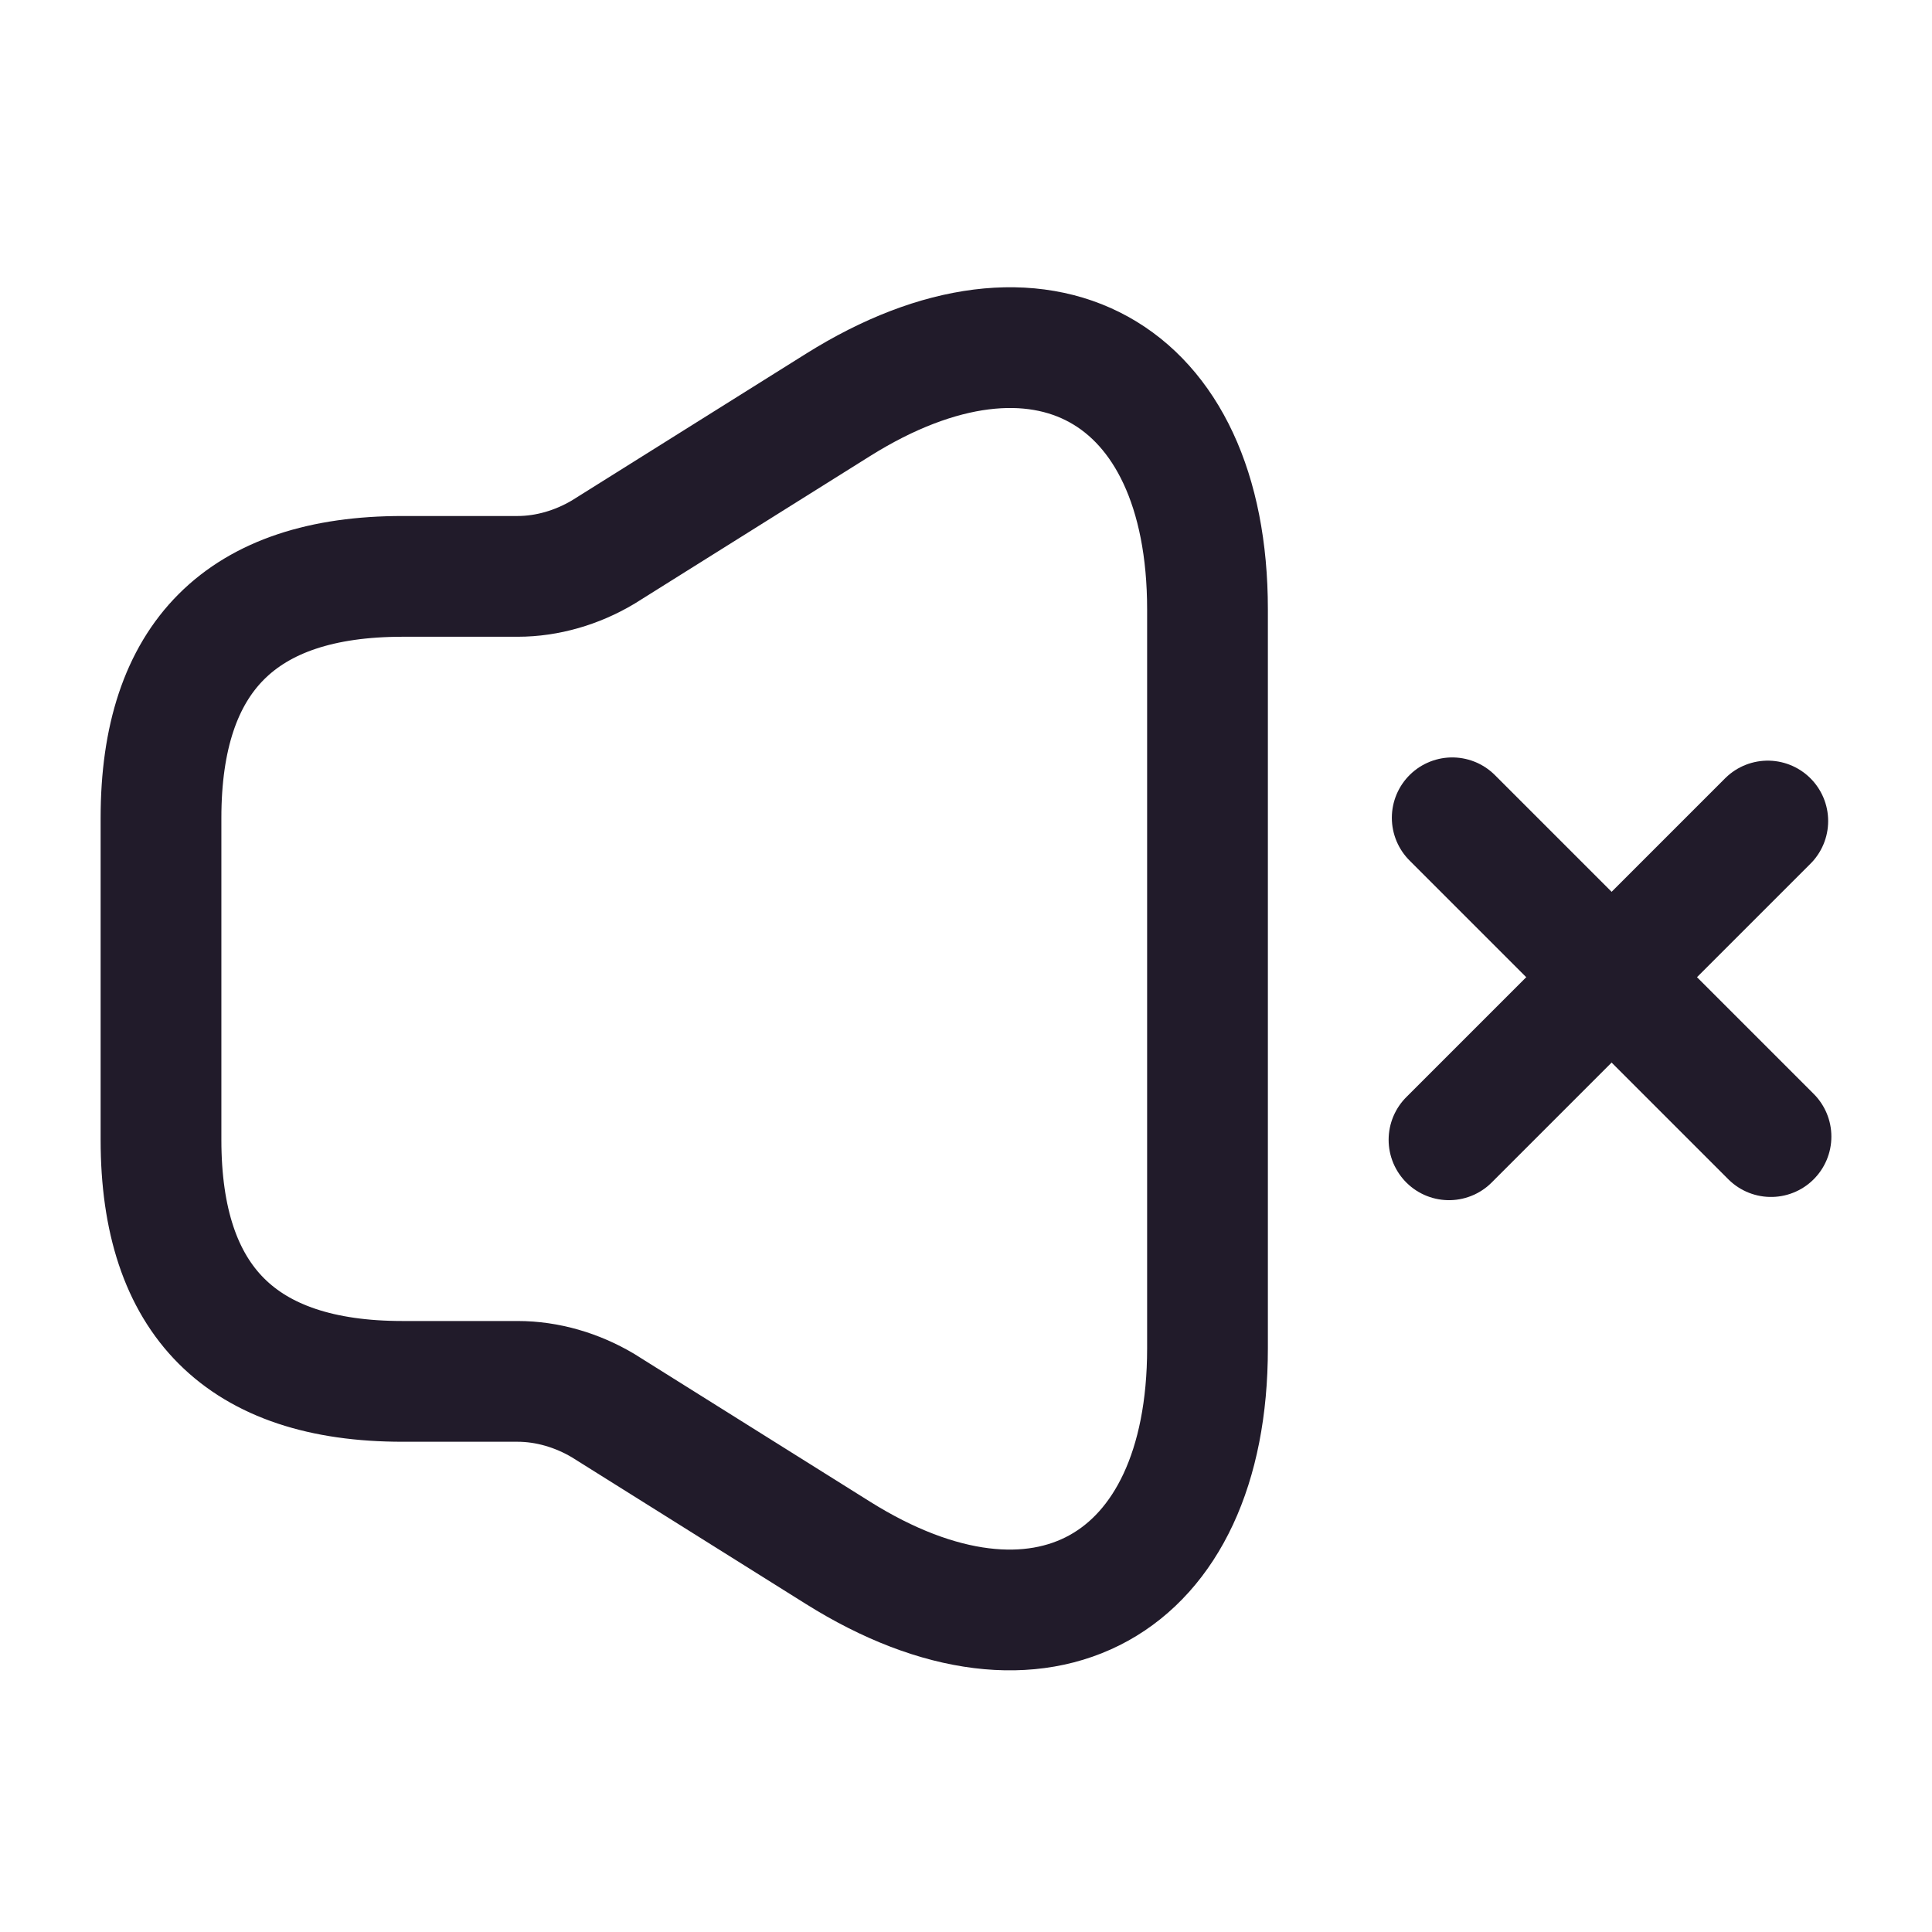 <svg width="24" height="24" viewBox="0 0 24 24" fill="none" xmlns="http://www.w3.org/2000/svg">
<path d="M2 10.16V14.16C2 16.16 3 17.16 5 17.16H6.43C6.8 17.16 7.17 17.27 7.49 17.46L10.41 19.29C12.93 20.87 15 19.72 15 16.75V7.57C15 4.59 12.93 3.45 10.41 5.03L7.49 6.86C7.17 7.05 6.8 7.16 6.43 7.16H5C3 7.16 2 8.16 2 10.16Z" stroke="#211B2A" stroke-width="1.5"/>
<path d="M22 14.119L18.04 10.159" stroke="#211B2A" stroke-width="1.5" stroke-miterlimit="10" stroke-linecap="round" stroke-linejoin="round"/>
<path d="M21.96 10.199L18 14.159" stroke="#211B2A" stroke-width="1.5" stroke-miterlimit="10" stroke-linecap="round" stroke-linejoin="round"/>
</svg>
